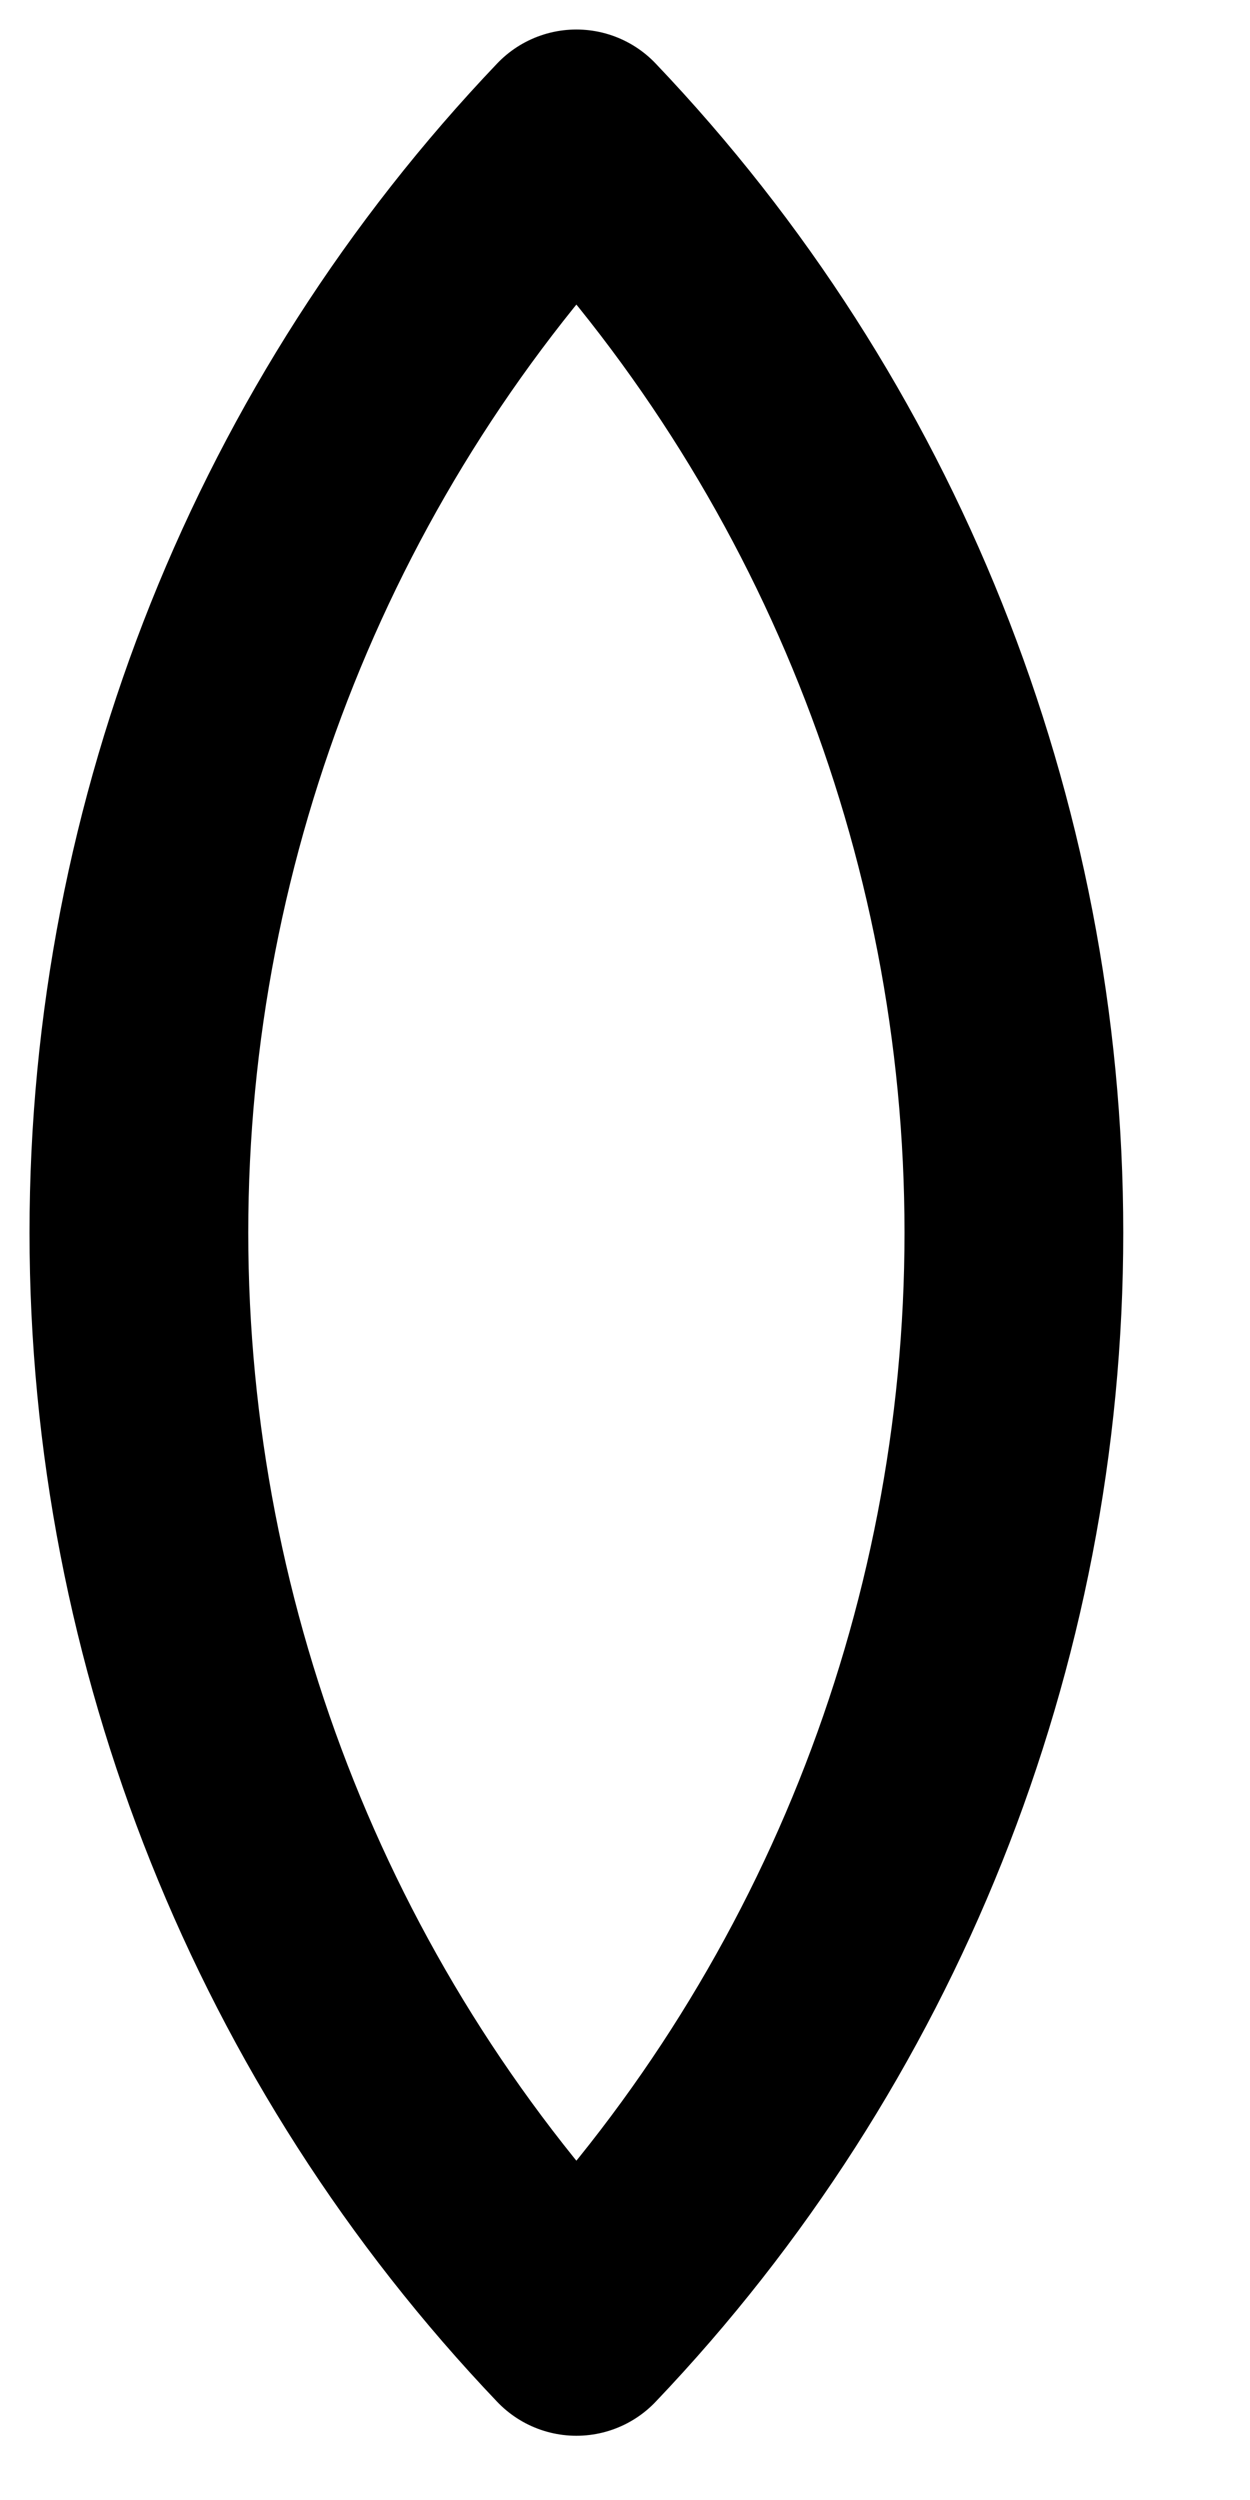 <svg preserveAspectRatio="none" width="100%" height="100%" overflow="visible" style="display: block;" viewBox="0 0 9 18" fill="none" xmlns="http://www.w3.org/2000/svg">
<path id="Vector" d="M4.15 1C2.128 3.123 1 5.943 1 8.875C1 11.807 2.128 14.627 4.15 16.75C6.172 14.627 7.3 11.807 7.3 8.875C7.3 5.943 6.172 3.123 4.15 1Z" stroke="black" stroke-width="1.575" stroke-linecap="round" stroke-linejoin="round"/>
</svg>
